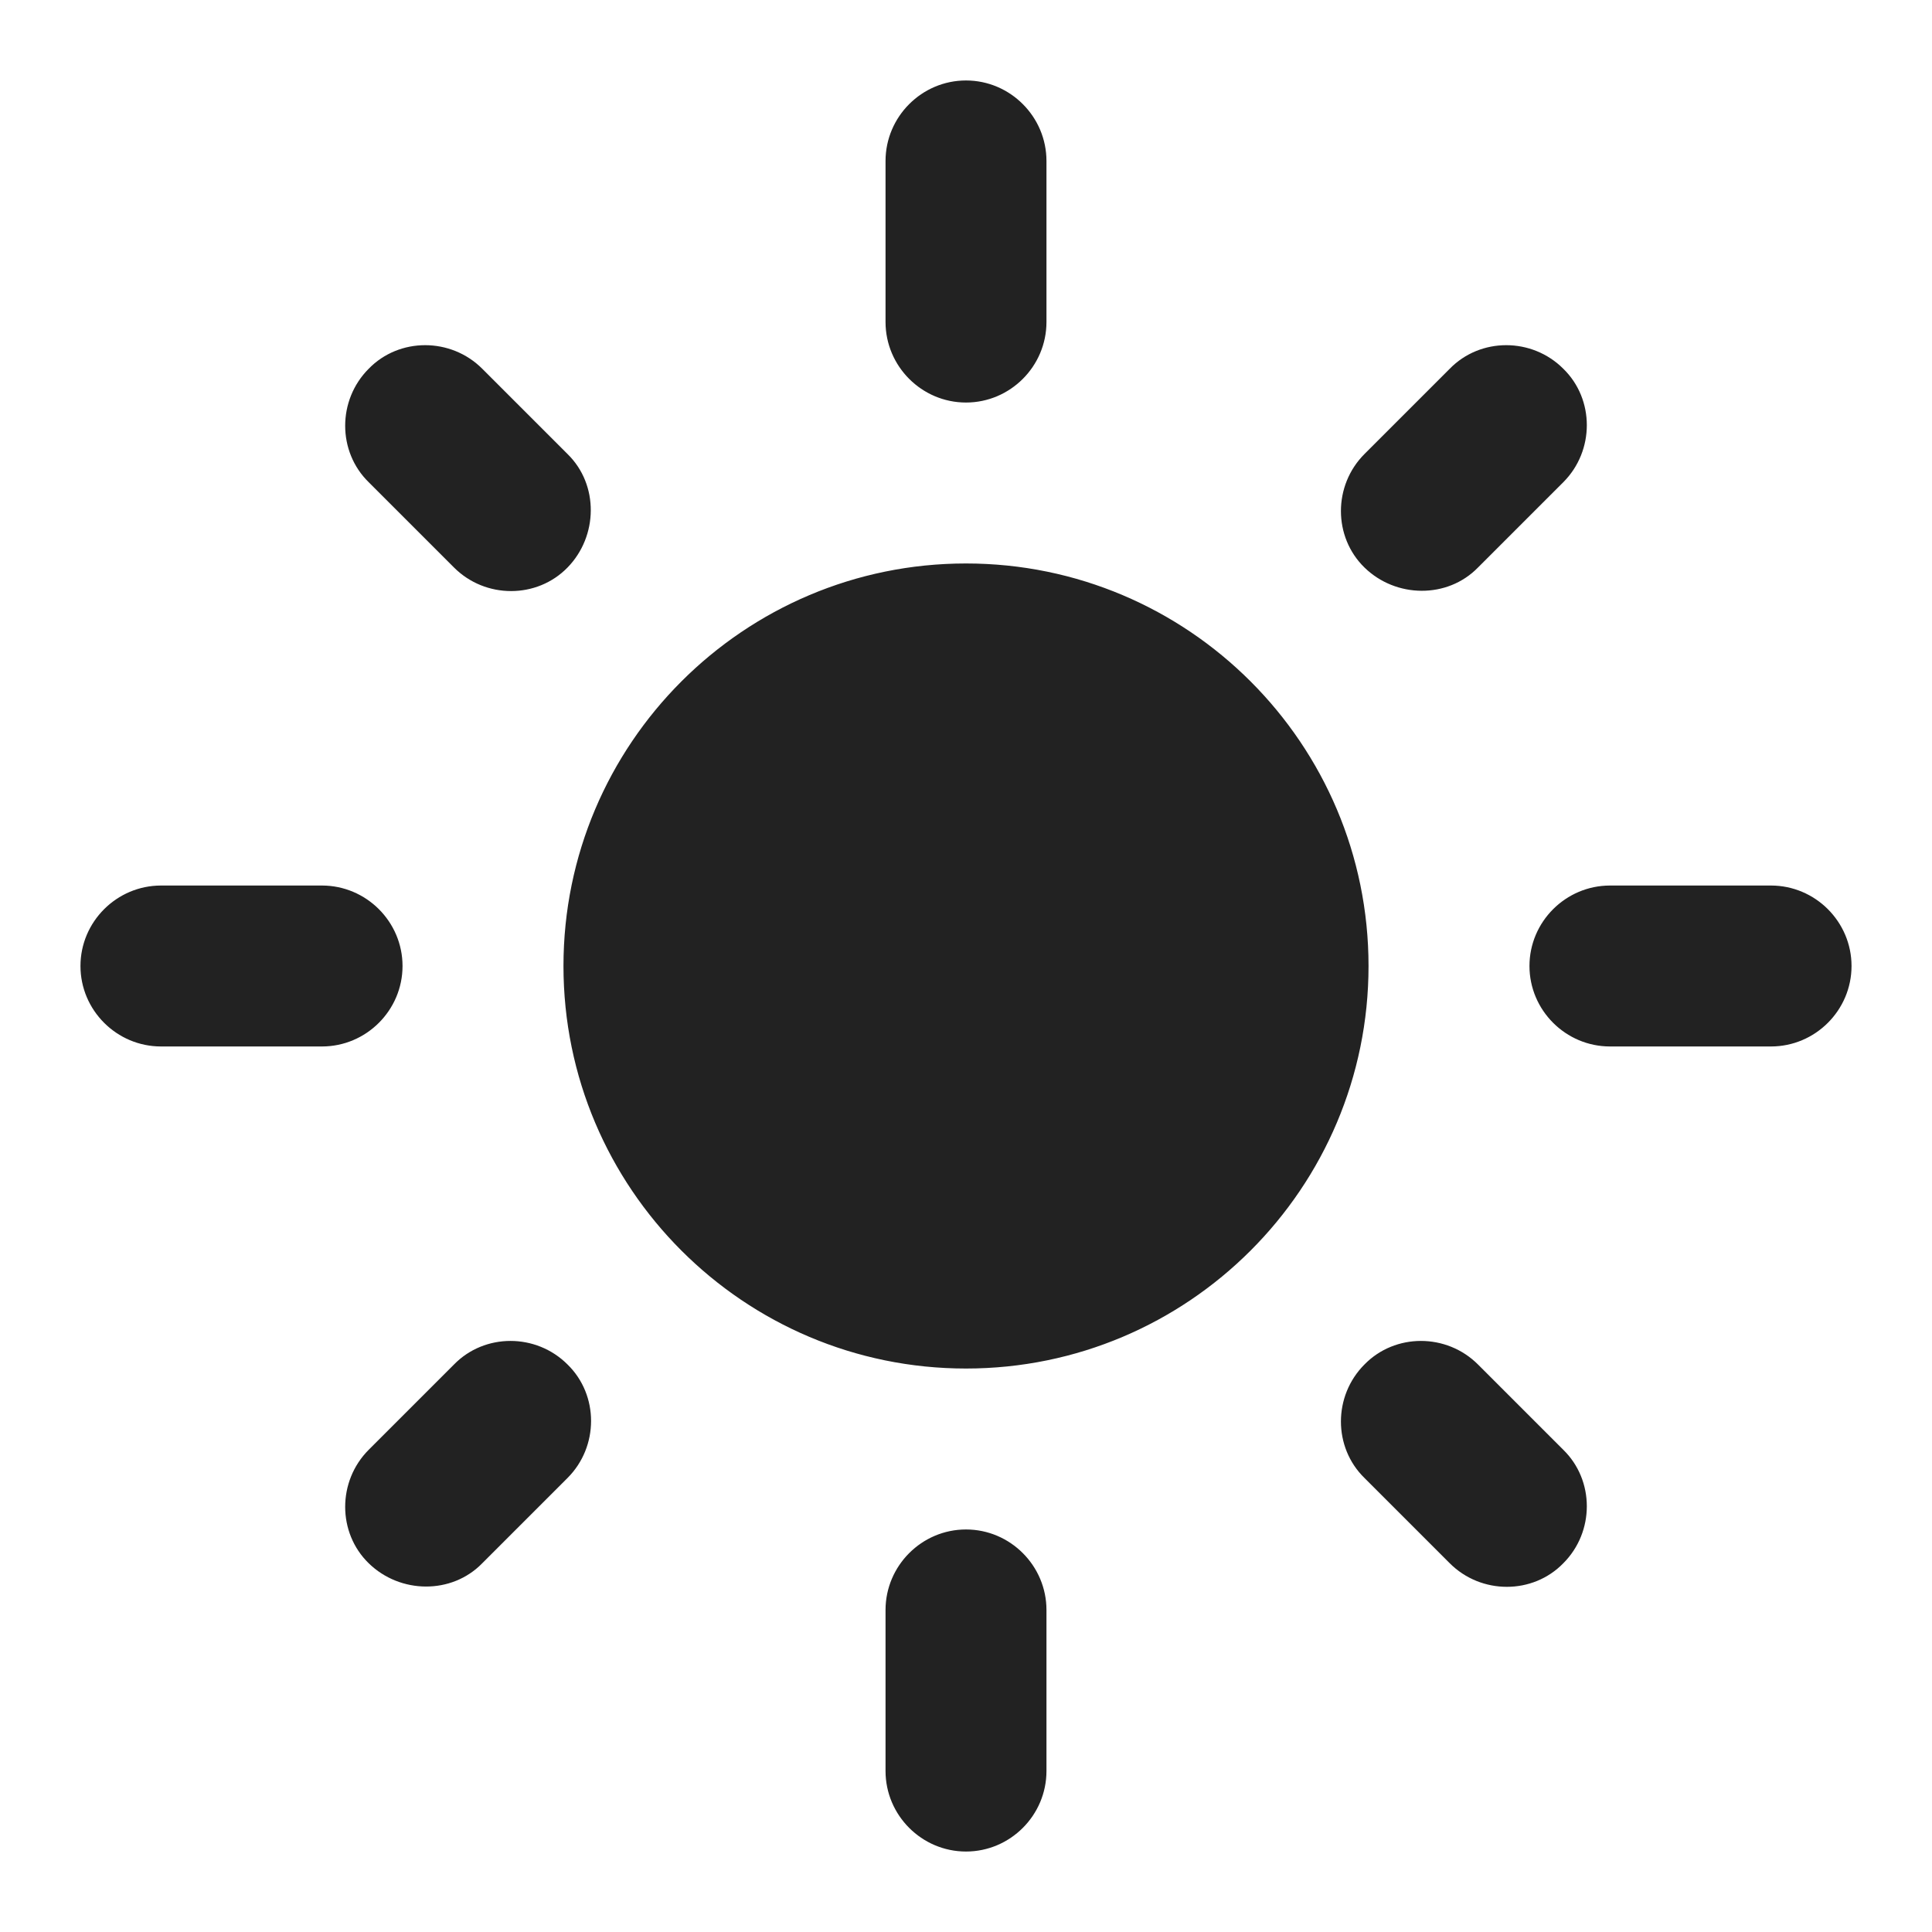 <svg width="20" height="20" viewBox="0 0 20 20" fill="none" xmlns="http://www.w3.org/2000/svg">
<g clip-path="url(#clip0_399_4479)">
<path d="M10 5.833C7.7 5.833 5.833 7.7 5.833 10C5.833 12.3 7.7 14.167 10 14.167C12.3 14.167 14.167 12.3 14.167 10C14.167 7.7 12.3 5.833 10 5.833ZM1.667 10.833H3.333C3.792 10.833 4.167 10.458 4.167 10C4.167 9.542 3.792 9.167 3.333 9.167H1.667C1.208 9.167 0.833 9.542 0.833 10C0.833 10.458 1.208 10.833 1.667 10.833ZM16.667 10.833H18.333C18.792 10.833 19.167 10.458 19.167 10C19.167 9.542 18.792 9.167 18.333 9.167H16.667C16.208 9.167 15.833 9.542 15.833 10C15.833 10.458 16.208 10.833 16.667 10.833ZM9.167 1.667V3.333C9.167 3.792 9.542 4.167 10 4.167C10.458 4.167 10.833 3.792 10.833 3.333V1.667C10.833 1.208 10.458 0.833 10 0.833C9.542 0.833 9.167 1.208 9.167 1.667ZM9.167 16.667V18.333C9.167 18.792 9.542 19.167 10 19.167C10.458 19.167 10.833 18.792 10.833 18.333V16.667C10.833 16.208 10.458 15.833 10 15.833C9.542 15.833 9.167 16.208 9.167 16.667ZM4.992 3.817C4.667 3.492 4.133 3.492 3.817 3.817C3.492 4.142 3.492 4.675 3.817 4.992L4.7 5.875C5.025 6.2 5.558 6.2 5.875 5.875C6.192 5.55 6.2 5.017 5.875 4.7L4.992 3.817ZM15.3 14.125C14.975 13.8 14.442 13.8 14.125 14.125C13.8 14.45 13.8 14.983 14.125 15.3L15.008 16.183C15.333 16.508 15.867 16.508 16.183 16.183C16.508 15.858 16.508 15.325 16.183 15.008L15.3 14.125ZM16.183 4.992C16.508 4.667 16.508 4.133 16.183 3.817C15.858 3.492 15.325 3.492 15.008 3.817L14.125 4.7C13.8 5.025 13.8 5.558 14.125 5.875C14.45 6.192 14.983 6.2 15.3 5.875L16.183 4.992ZM5.875 15.3C6.2 14.975 6.2 14.442 5.875 14.125C5.55 13.8 5.017 13.8 4.7 14.125L3.817 15.008C3.492 15.333 3.492 15.867 3.817 16.183C4.142 16.5 4.675 16.508 4.992 16.183L5.875 15.3Z" fill="#222222"/>
</g>
<defs>
<clipPath id="clip0_399_4479">
<rect width="20" height="20" fill="white"/>
</clipPath>
</defs>
</svg>
